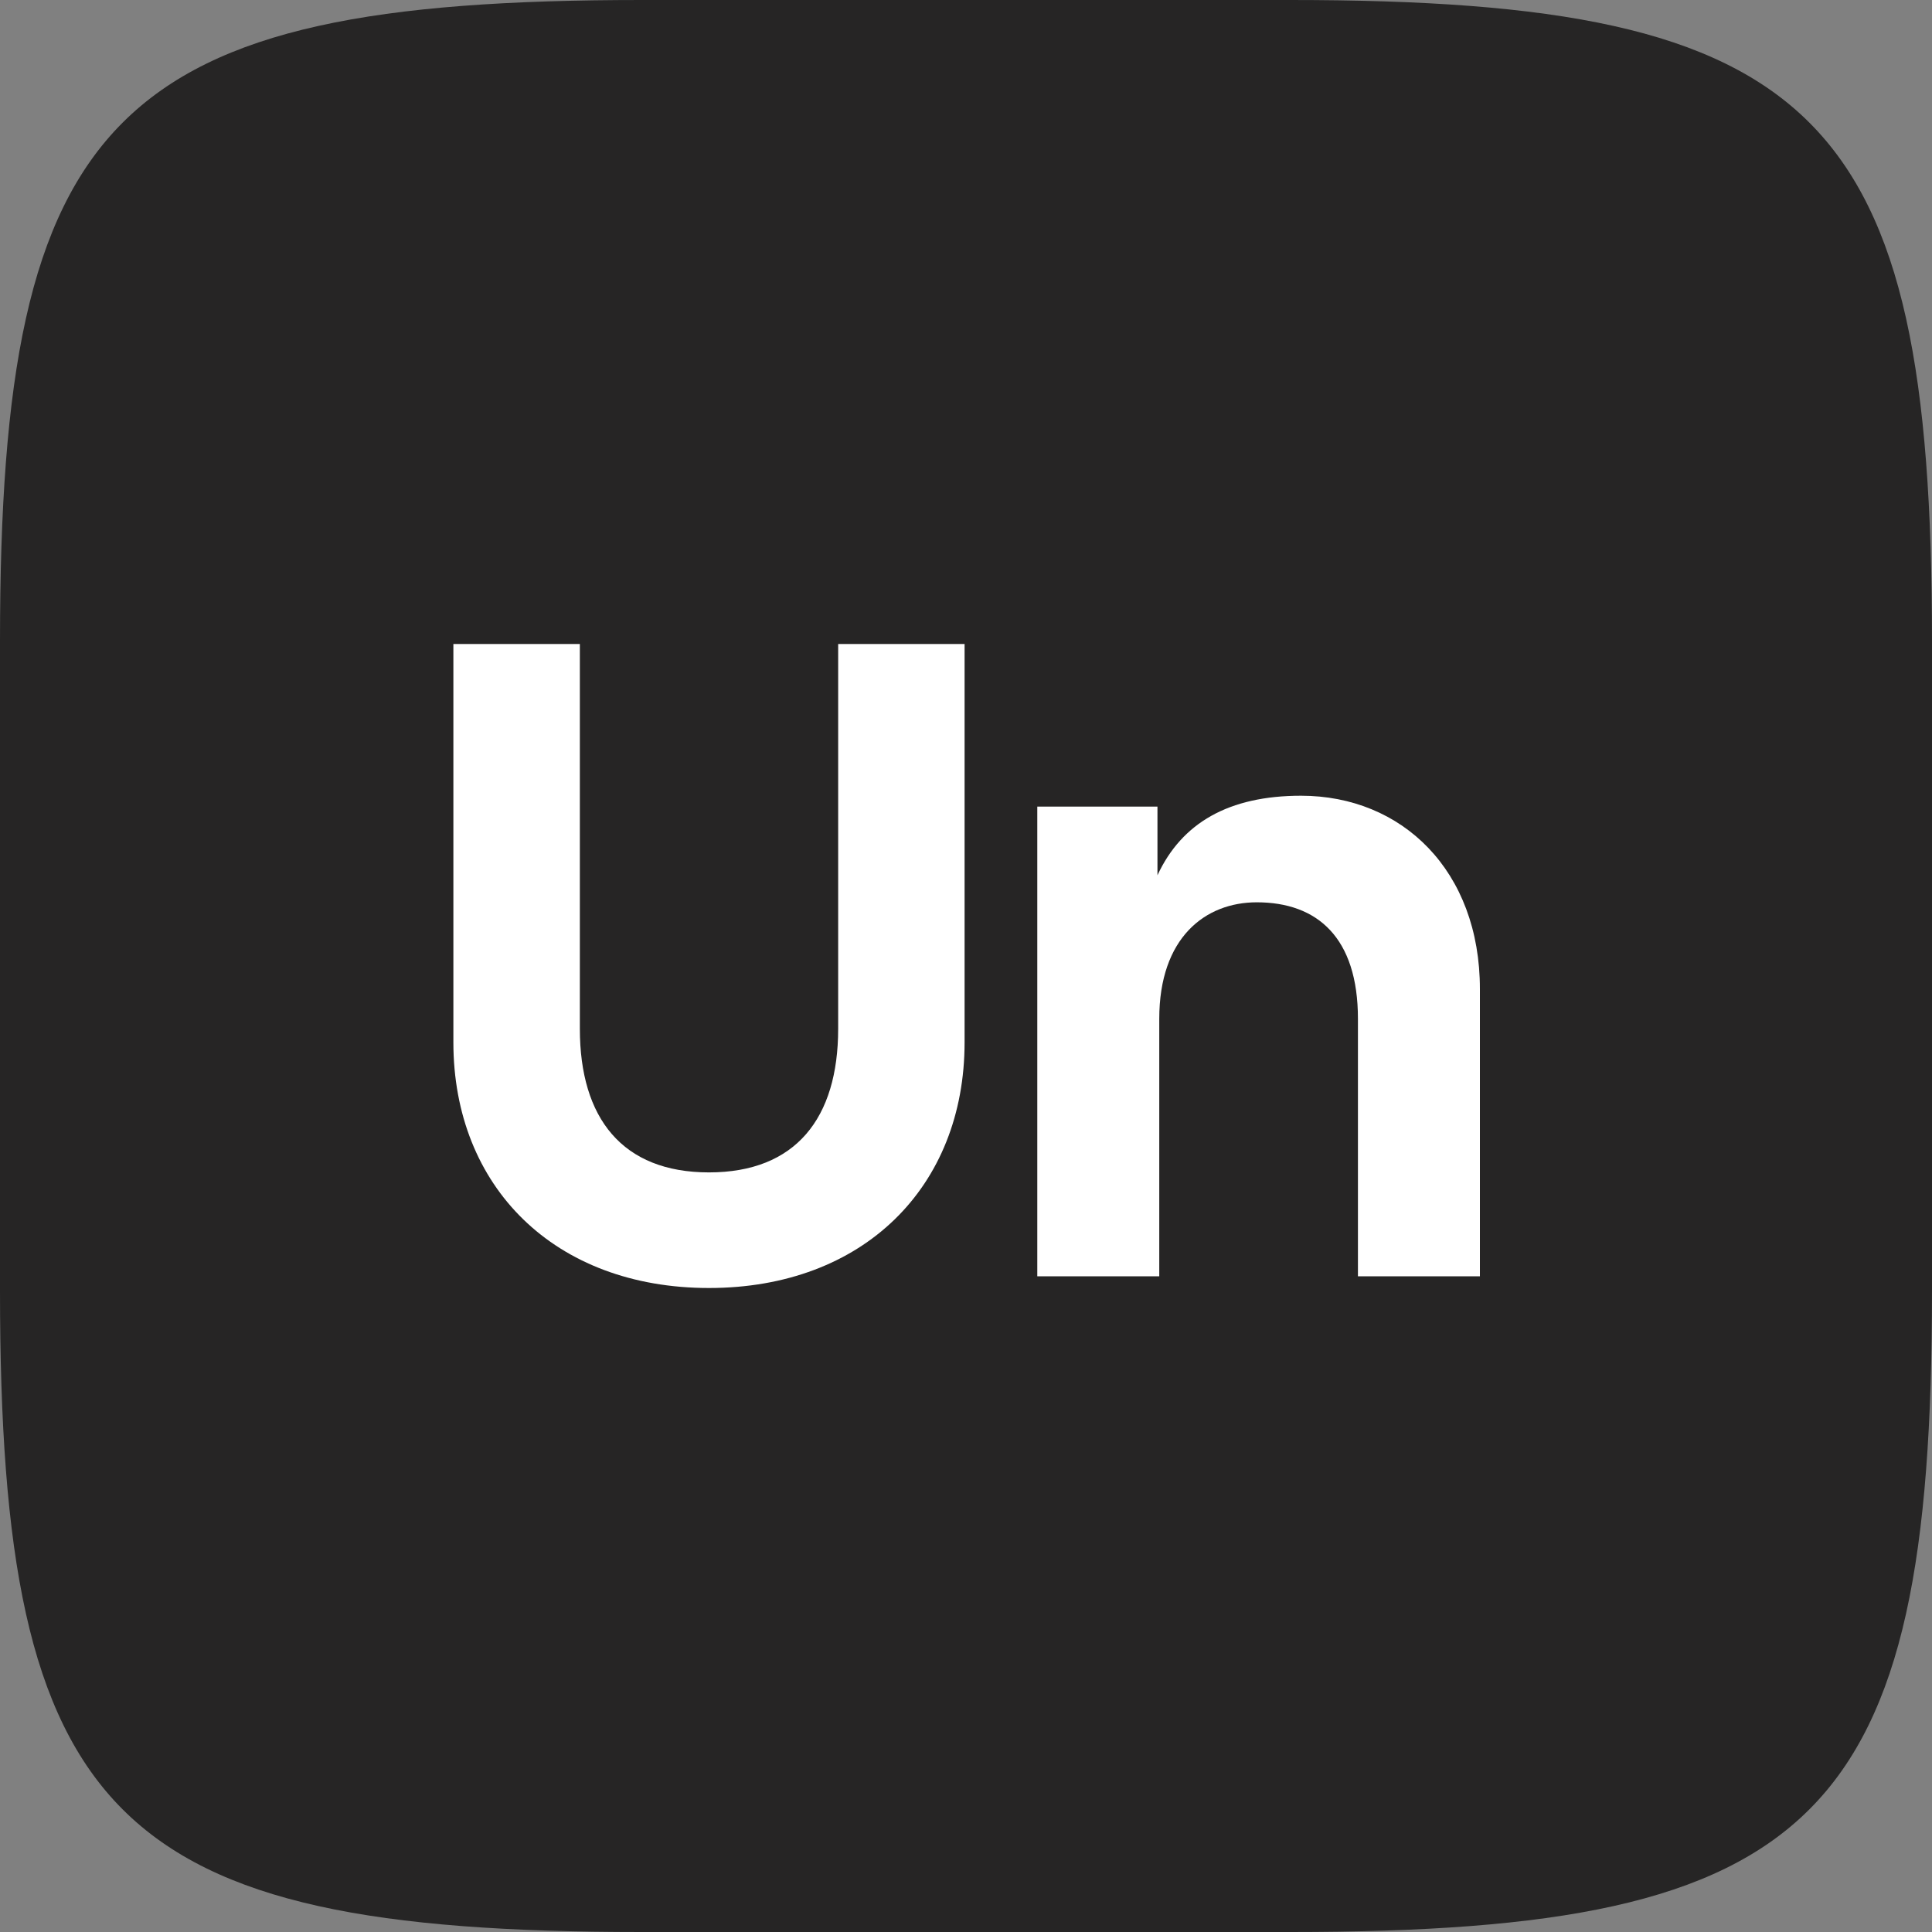 <svg width="30" height="30" viewBox="0 0 30 30" fill="none" xmlns="http://www.w3.org/2000/svg">
<rect x="0" y="0" width="30" height="30" fill="#808080" stroke="none"/>
<path d="M0 9.96C0 1.758 1.758 0 9.96 0H20.04C28.242 0 30 1.758 30 9.96V20.04C30 28.242 28.242 30 20.04 30H9.96C1.758 30 0 28.242 0 20.04V9.96Z" fill="#262525"/>
<path d="M16.107 19.818V12.525H17.973V13.591C18.351 12.777 19.081 12.356 20.203 12.356C21.773 12.356 22.98 13.52 22.98 15.358V19.818H21.086V15.82C21.086 14.558 20.455 14.011 19.515 14.011C18.716 14.011 18.001 14.558 18.001 15.82V19.818H16.107Z" fill="white"/>
<path d="M11.009 20C8.611 20 7.04 18.429 7.04 16.185V10H9.004V15.975C9.004 17.363 9.663 18.205 11.009 18.205C12.356 18.205 13.015 17.363 13.015 15.975V10H14.978V16.185C14.978 18.429 13.408 20 11.009 20Z" fill="white"/>
</svg>

